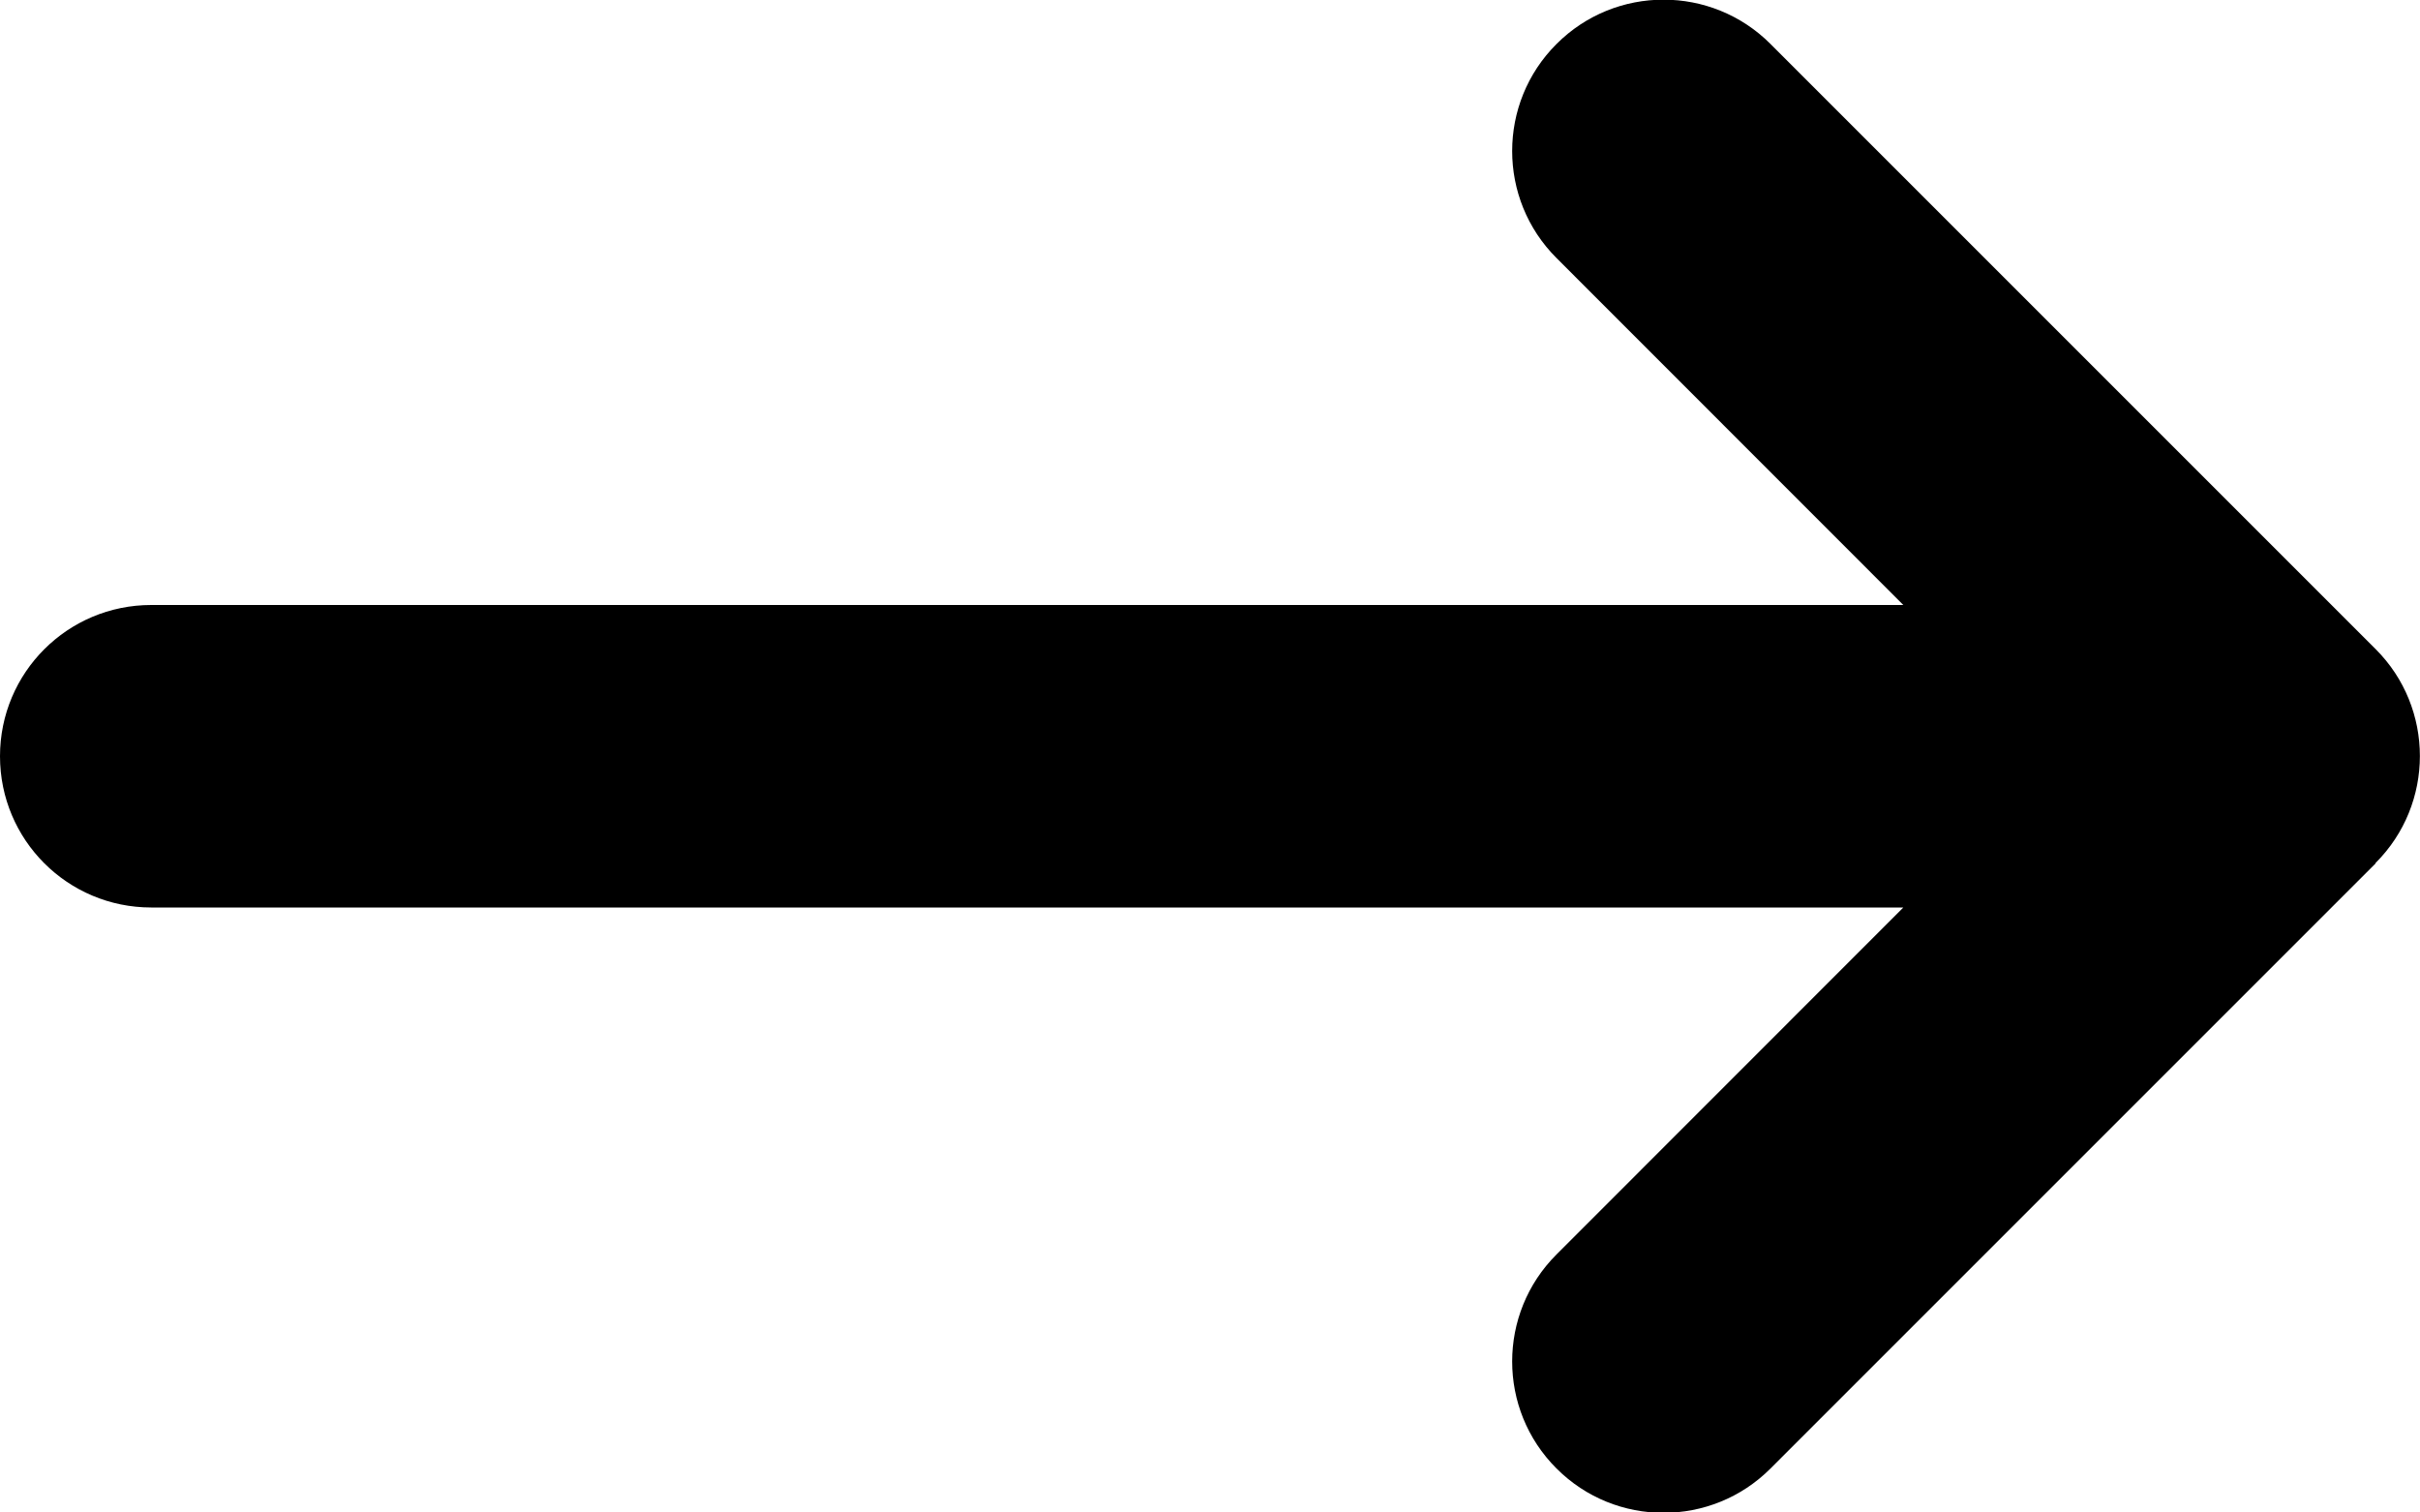 <svg width="16" height="10" viewBox="0 0 16 10" fill="none" xmlns="http://www.w3.org/2000/svg">
<path d="M15.706 5.706C16.097 5.316 16.097 4.681 15.706 4.291L11.706 0.291C11.316 -0.1 10.681 -0.1 10.291 0.291C9.9 0.681 9.9 1.316 10.291 1.706L12.584 4H1C0.447 4 0 4.447 0 5C0 5.553 0.447 6 1 6H12.584L10.291 8.294C9.9 8.684 9.9 9.319 10.291 9.709C10.681 10.1 11.316 10.1 11.706 9.709L15.706 5.709V5.706Z" fill="black"/>
</svg>
